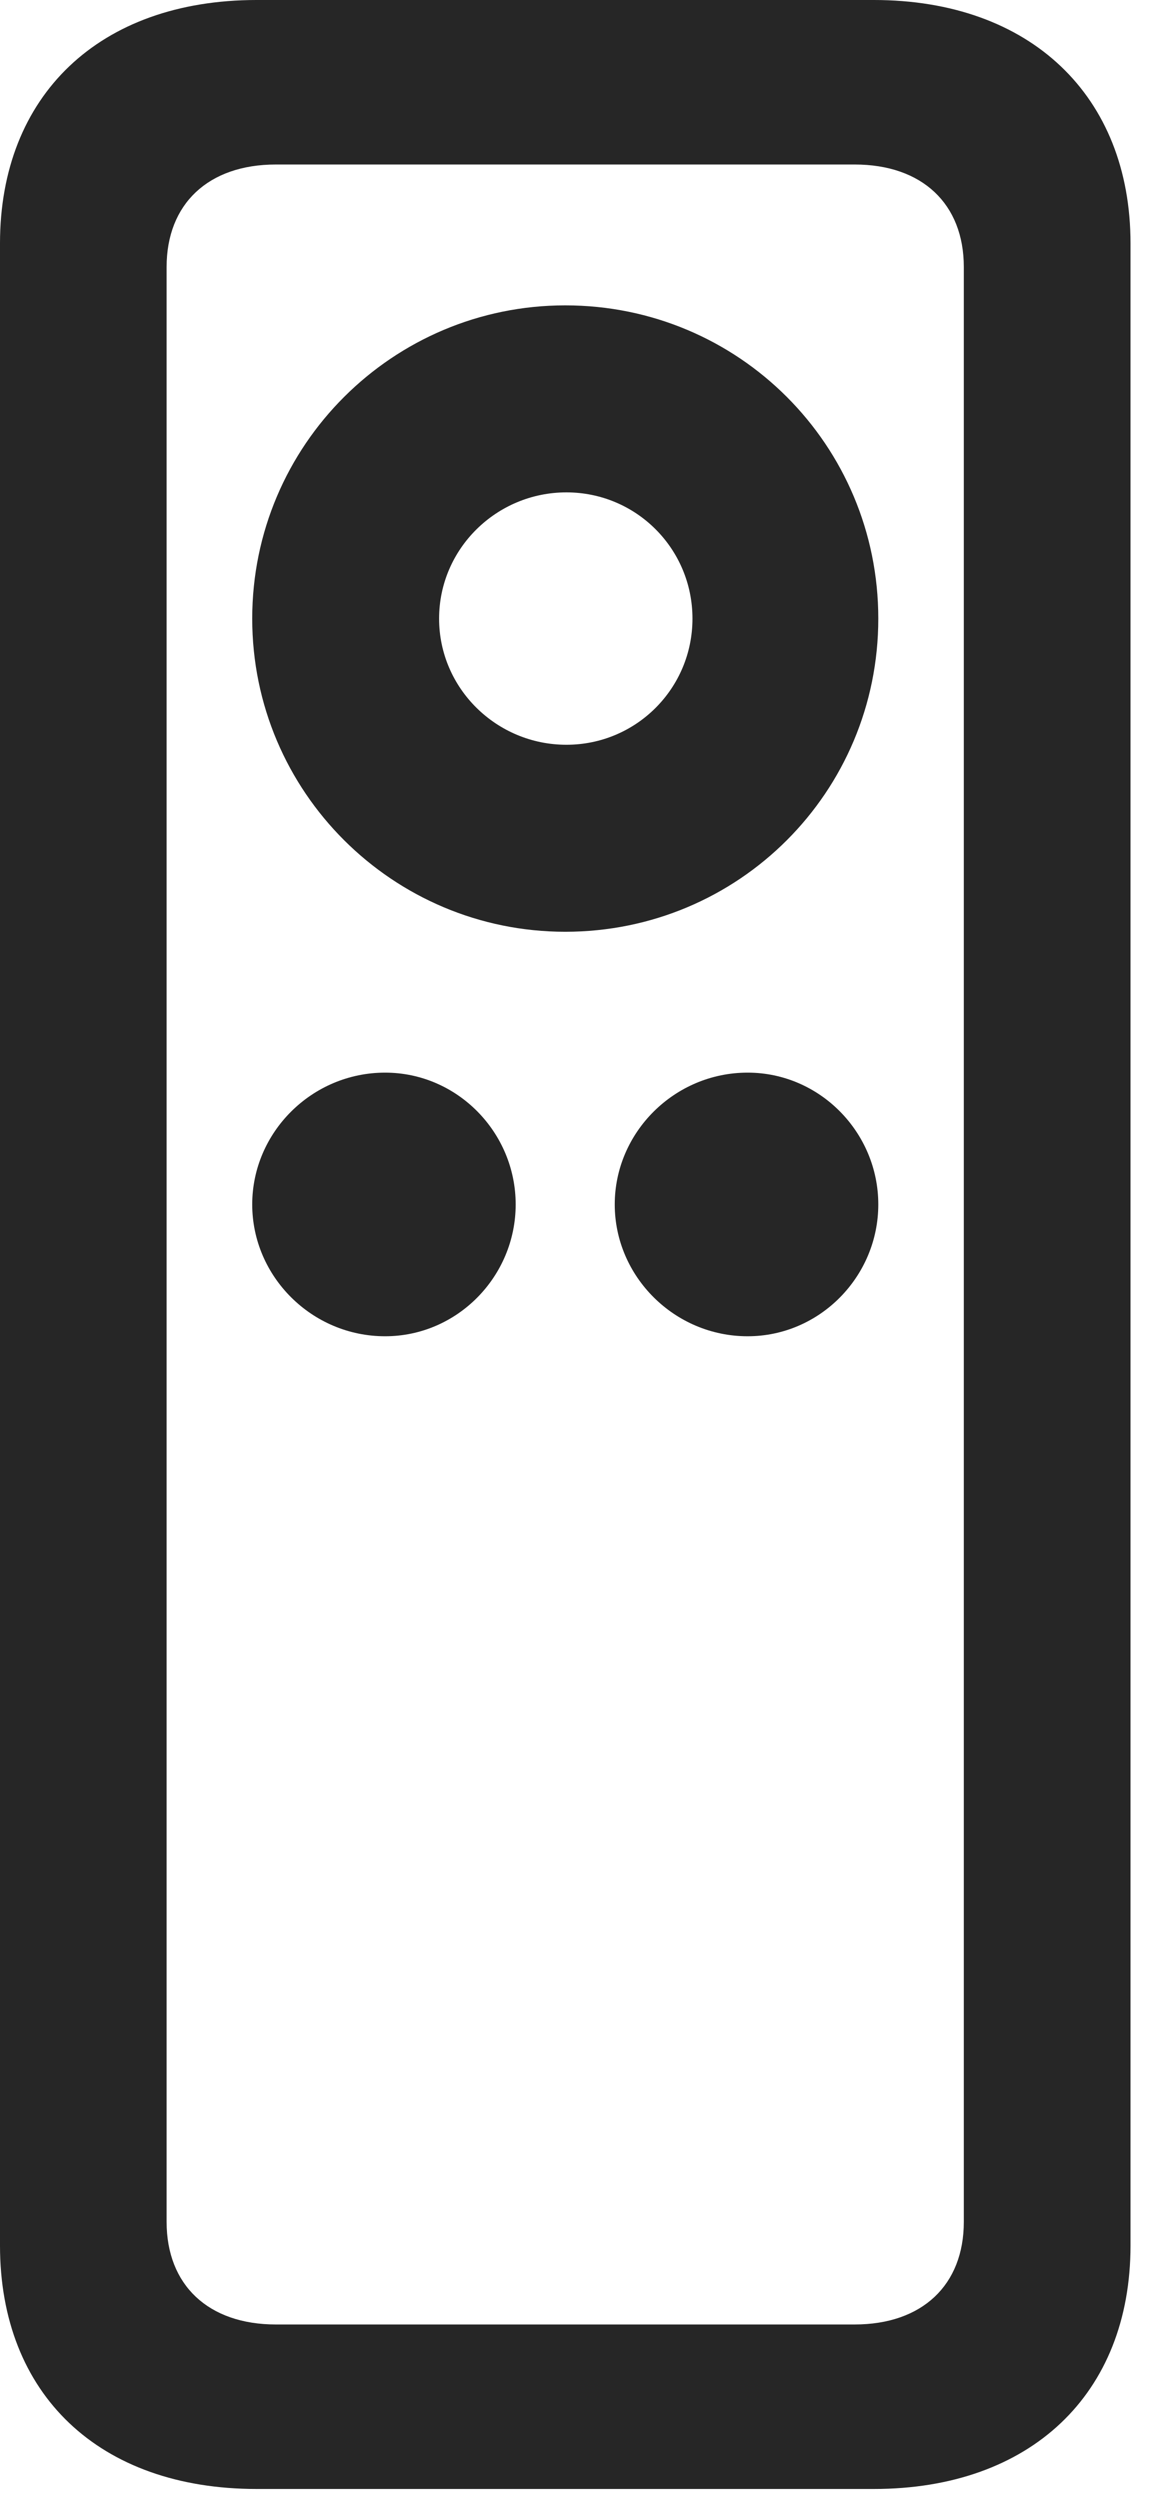 <svg width="12" height="26" viewBox="0 0 12 26" fill="none" xmlns="http://www.w3.org/2000/svg">
<path d="M0 23.355C0 24.902 1.031 25.887 2.672 25.887H9.094C10.723 25.887 11.766 24.902 11.766 23.355V2.531C11.766 0.996 10.723 0 9.094 0H2.672C1.031 0 0 0.996 0 2.531V23.355ZM1.734 23.109V2.777C1.734 2.121 2.168 1.711 2.871 1.711H8.895C9.598 1.711 10.031 2.121 10.031 2.777V23.109C10.031 23.766 9.598 24.176 8.895 24.176H2.871C2.168 24.176 1.734 23.766 1.734 23.109ZM4.008 13.898C4.758 13.898 5.367 13.277 5.367 12.527C5.367 11.777 4.758 11.156 4.008 11.156C3.246 11.156 2.625 11.777 2.625 12.527C2.625 13.277 3.246 13.898 4.008 13.898ZM7.781 13.898C8.531 13.898 9.141 13.277 9.141 12.527C9.141 11.777 8.531 11.156 7.781 11.156C7.02 11.156 6.398 11.777 6.398 12.527C6.398 13.277 7.02 13.898 7.781 13.898ZM5.883 9.691C7.688 9.691 9.141 8.238 9.141 6.434C9.141 4.629 7.688 3.176 5.883 3.176C4.09 3.176 2.625 4.629 2.625 6.434C2.625 8.238 4.09 9.691 5.883 9.691ZM5.895 7.746C5.168 7.746 4.57 7.16 4.57 6.434C4.57 5.707 5.168 5.121 5.895 5.121C6.621 5.121 7.207 5.707 7.207 6.434C7.207 7.16 6.621 7.746 5.895 7.746Z" fill="black" fill-opacity="0.85"/>
</svg>
